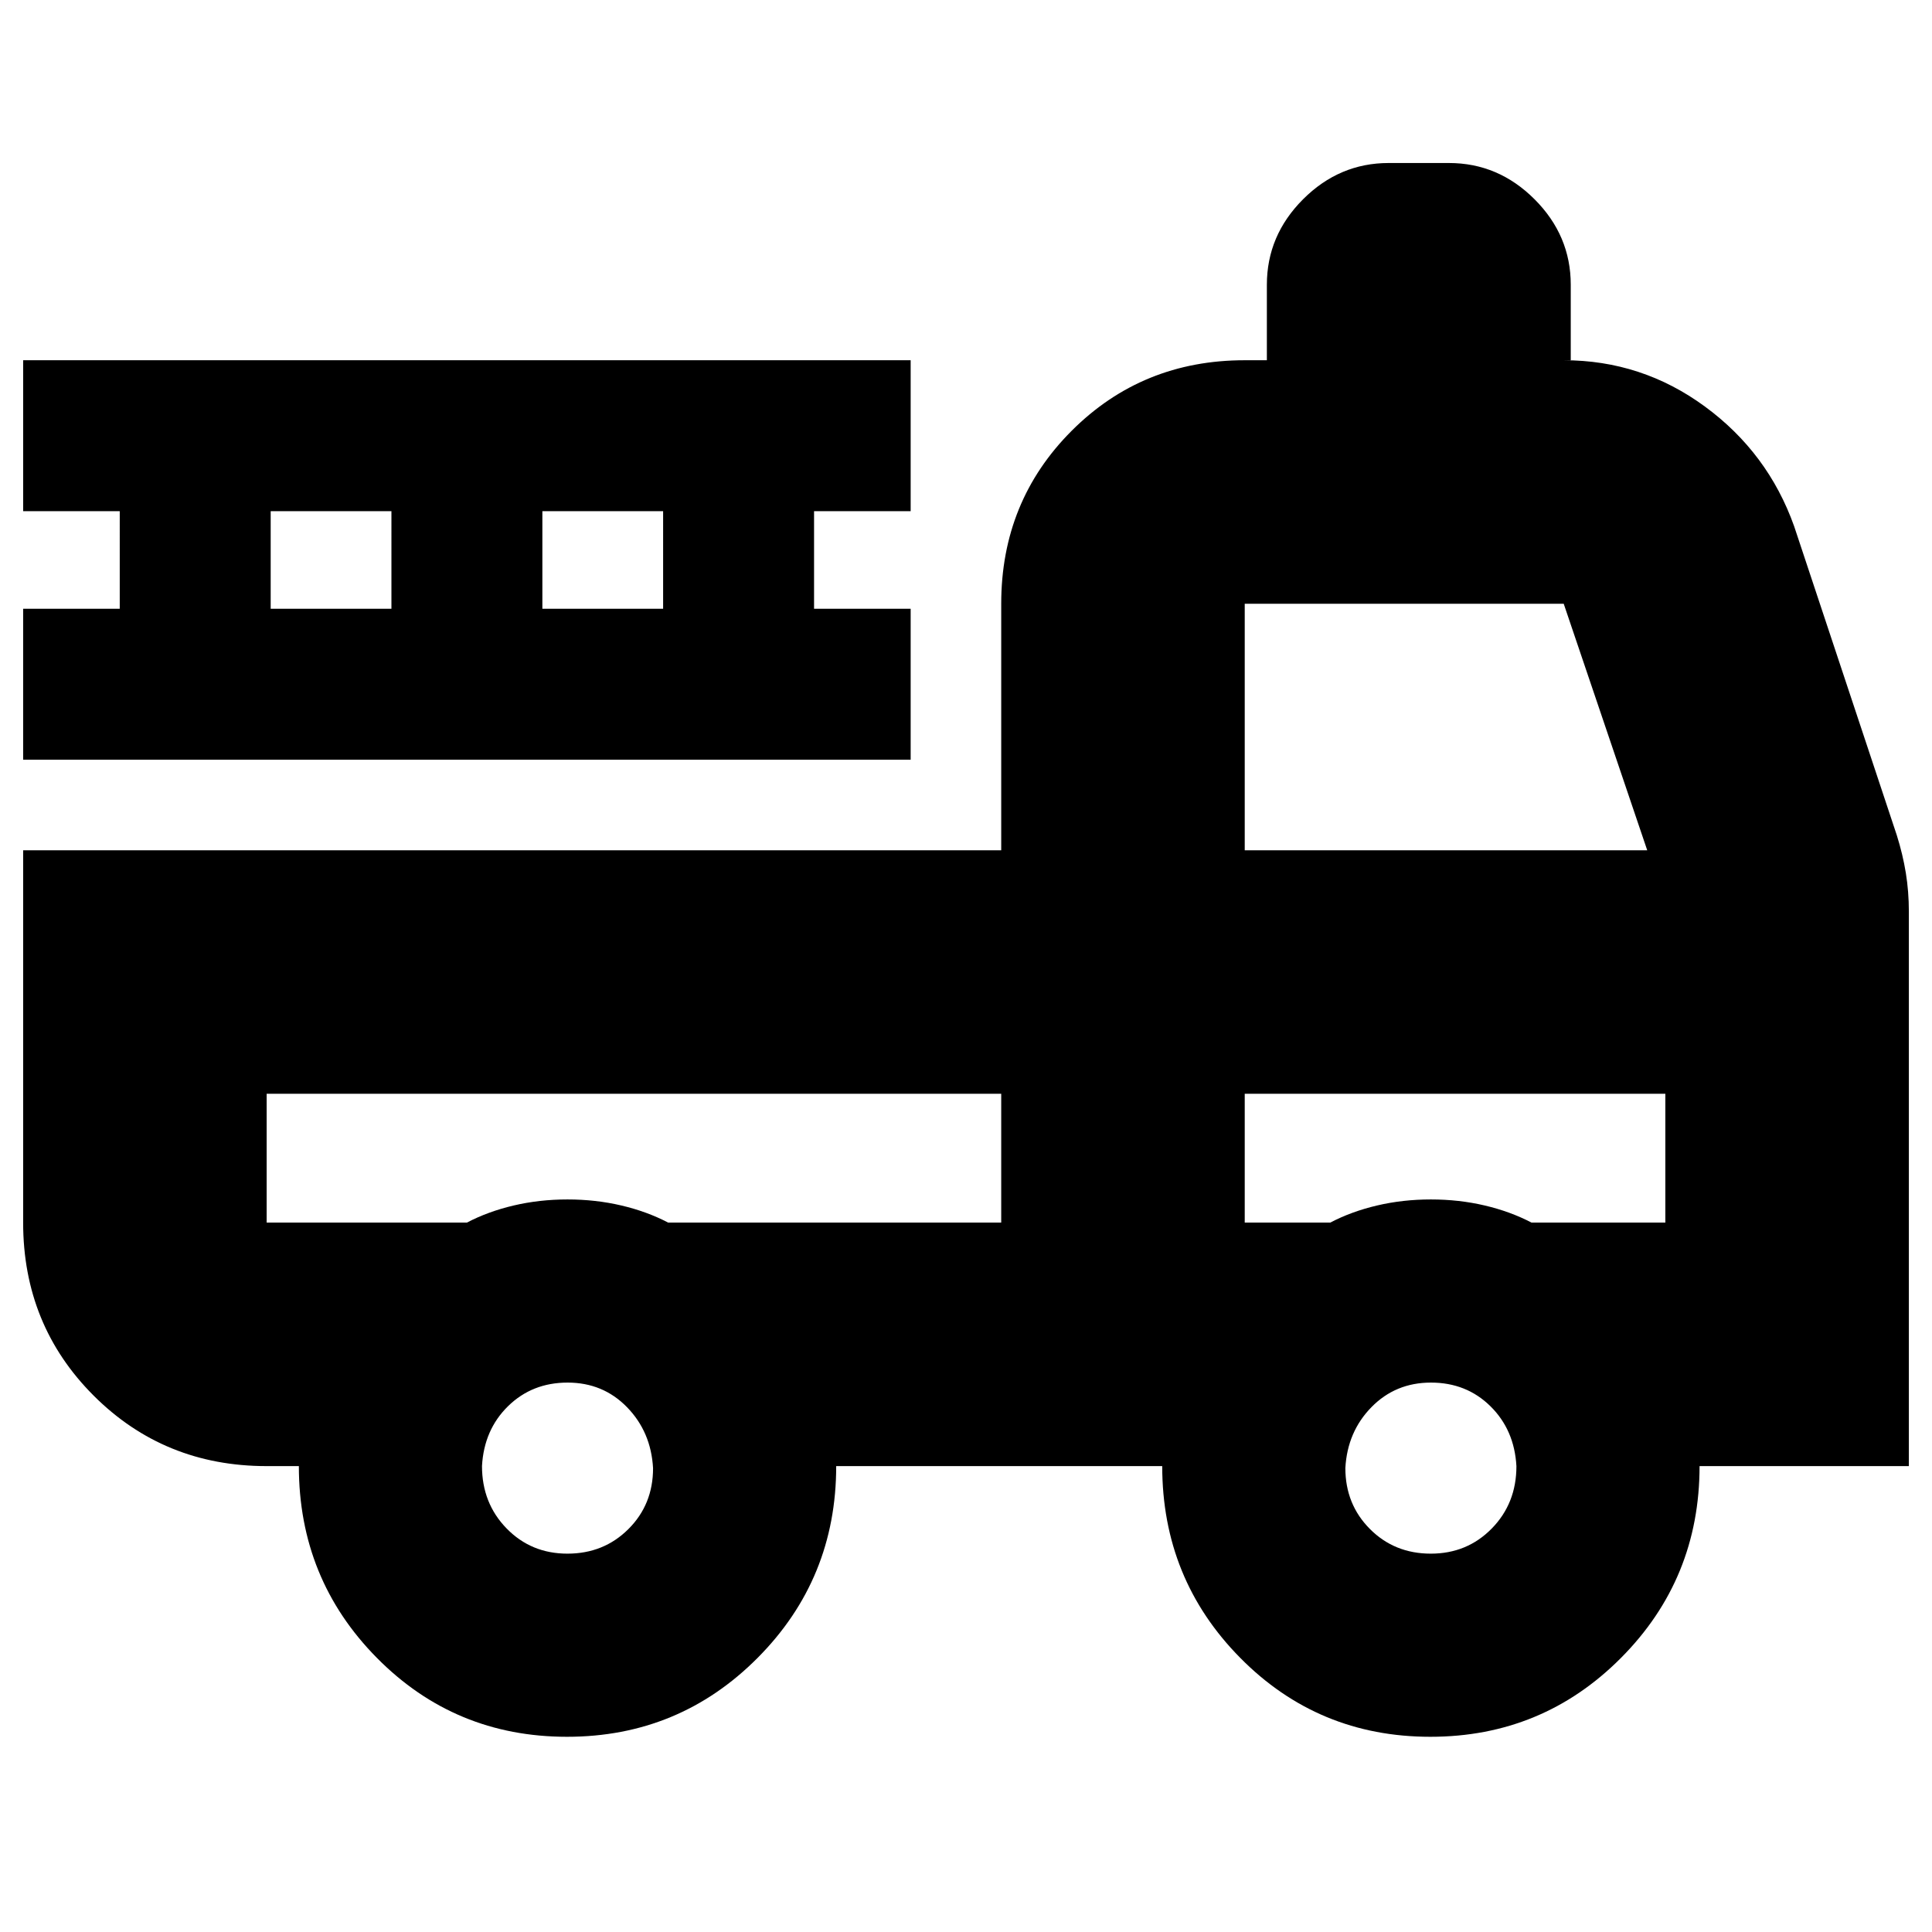 <svg xmlns="http://www.w3.org/2000/svg" height="24" viewBox="0 -960 960 960" width="24"><path d="M281.74-97q-55.74 0-94.49-39.23-38.75-39.23-38.75-95.27h-16q-50.94 0-85.97-35.03T11.5-352.5v-185h486V-660q0-50.94 35.03-85.97T618.5-781h11v-37.5q0-24.5 18-42.5t42.5-18h30q24.5 0 42.5 18t18 42.5v37.5H777q38.81 0 70.15 23 31.35 23 44.35 59.5l51 153.5q3 9.54 4.5 18.79t1.5 19.21v275.5h-104q0 56.04-39.01 95.27Q766.47-97 710.74-97q-55.74 0-94.49-39.23-38.75-39.23-38.75-95.27h-162q0 56-39.01 95.25Q337.47-97 281.74-97Zm.22-91q18.04 0 30.29-12.21 12.25-12.2 12.25-30.25-1-18.04-12.92-30.29T282.04-273q-17.62 0-29.58 11.71-11.96 11.7-12.96 29.75 0 18.47 12.21 31Q263.91-188 281.96-188Zm429 0q18.04 0 30.29-12.49 12.25-12.5 12.25-30.97-1-18.04-12.92-29.79T711.04-273q-17.62 0-29.58 12.21-11.96 12.2-12.96 30.25 0 18.04 12.21 30.29Q692.91-188 710.96-188ZM132.5-416.5v64H232q10.5-5.5 23.25-8.5t26.75-3q14 0 26.75 3t23.25 8.5h165.5v-64h-365Zm486 64H661q10.5-5.5 23.25-8.5t26.75-3q14 0 26.75 3t23.25 8.5h66.5v-64h-209v64Zm0-185h200L777-660H618.5v122.5Zm-607-45v-75h48V-706h-48v-75h441v75h-48v48.5h48v75h-441Zm123-75h60V-706h-60v48.5Zm135 0h60V-706h-60v48.5Zm228 241h-365 365Zm121 0h209-209Z"/></svg>